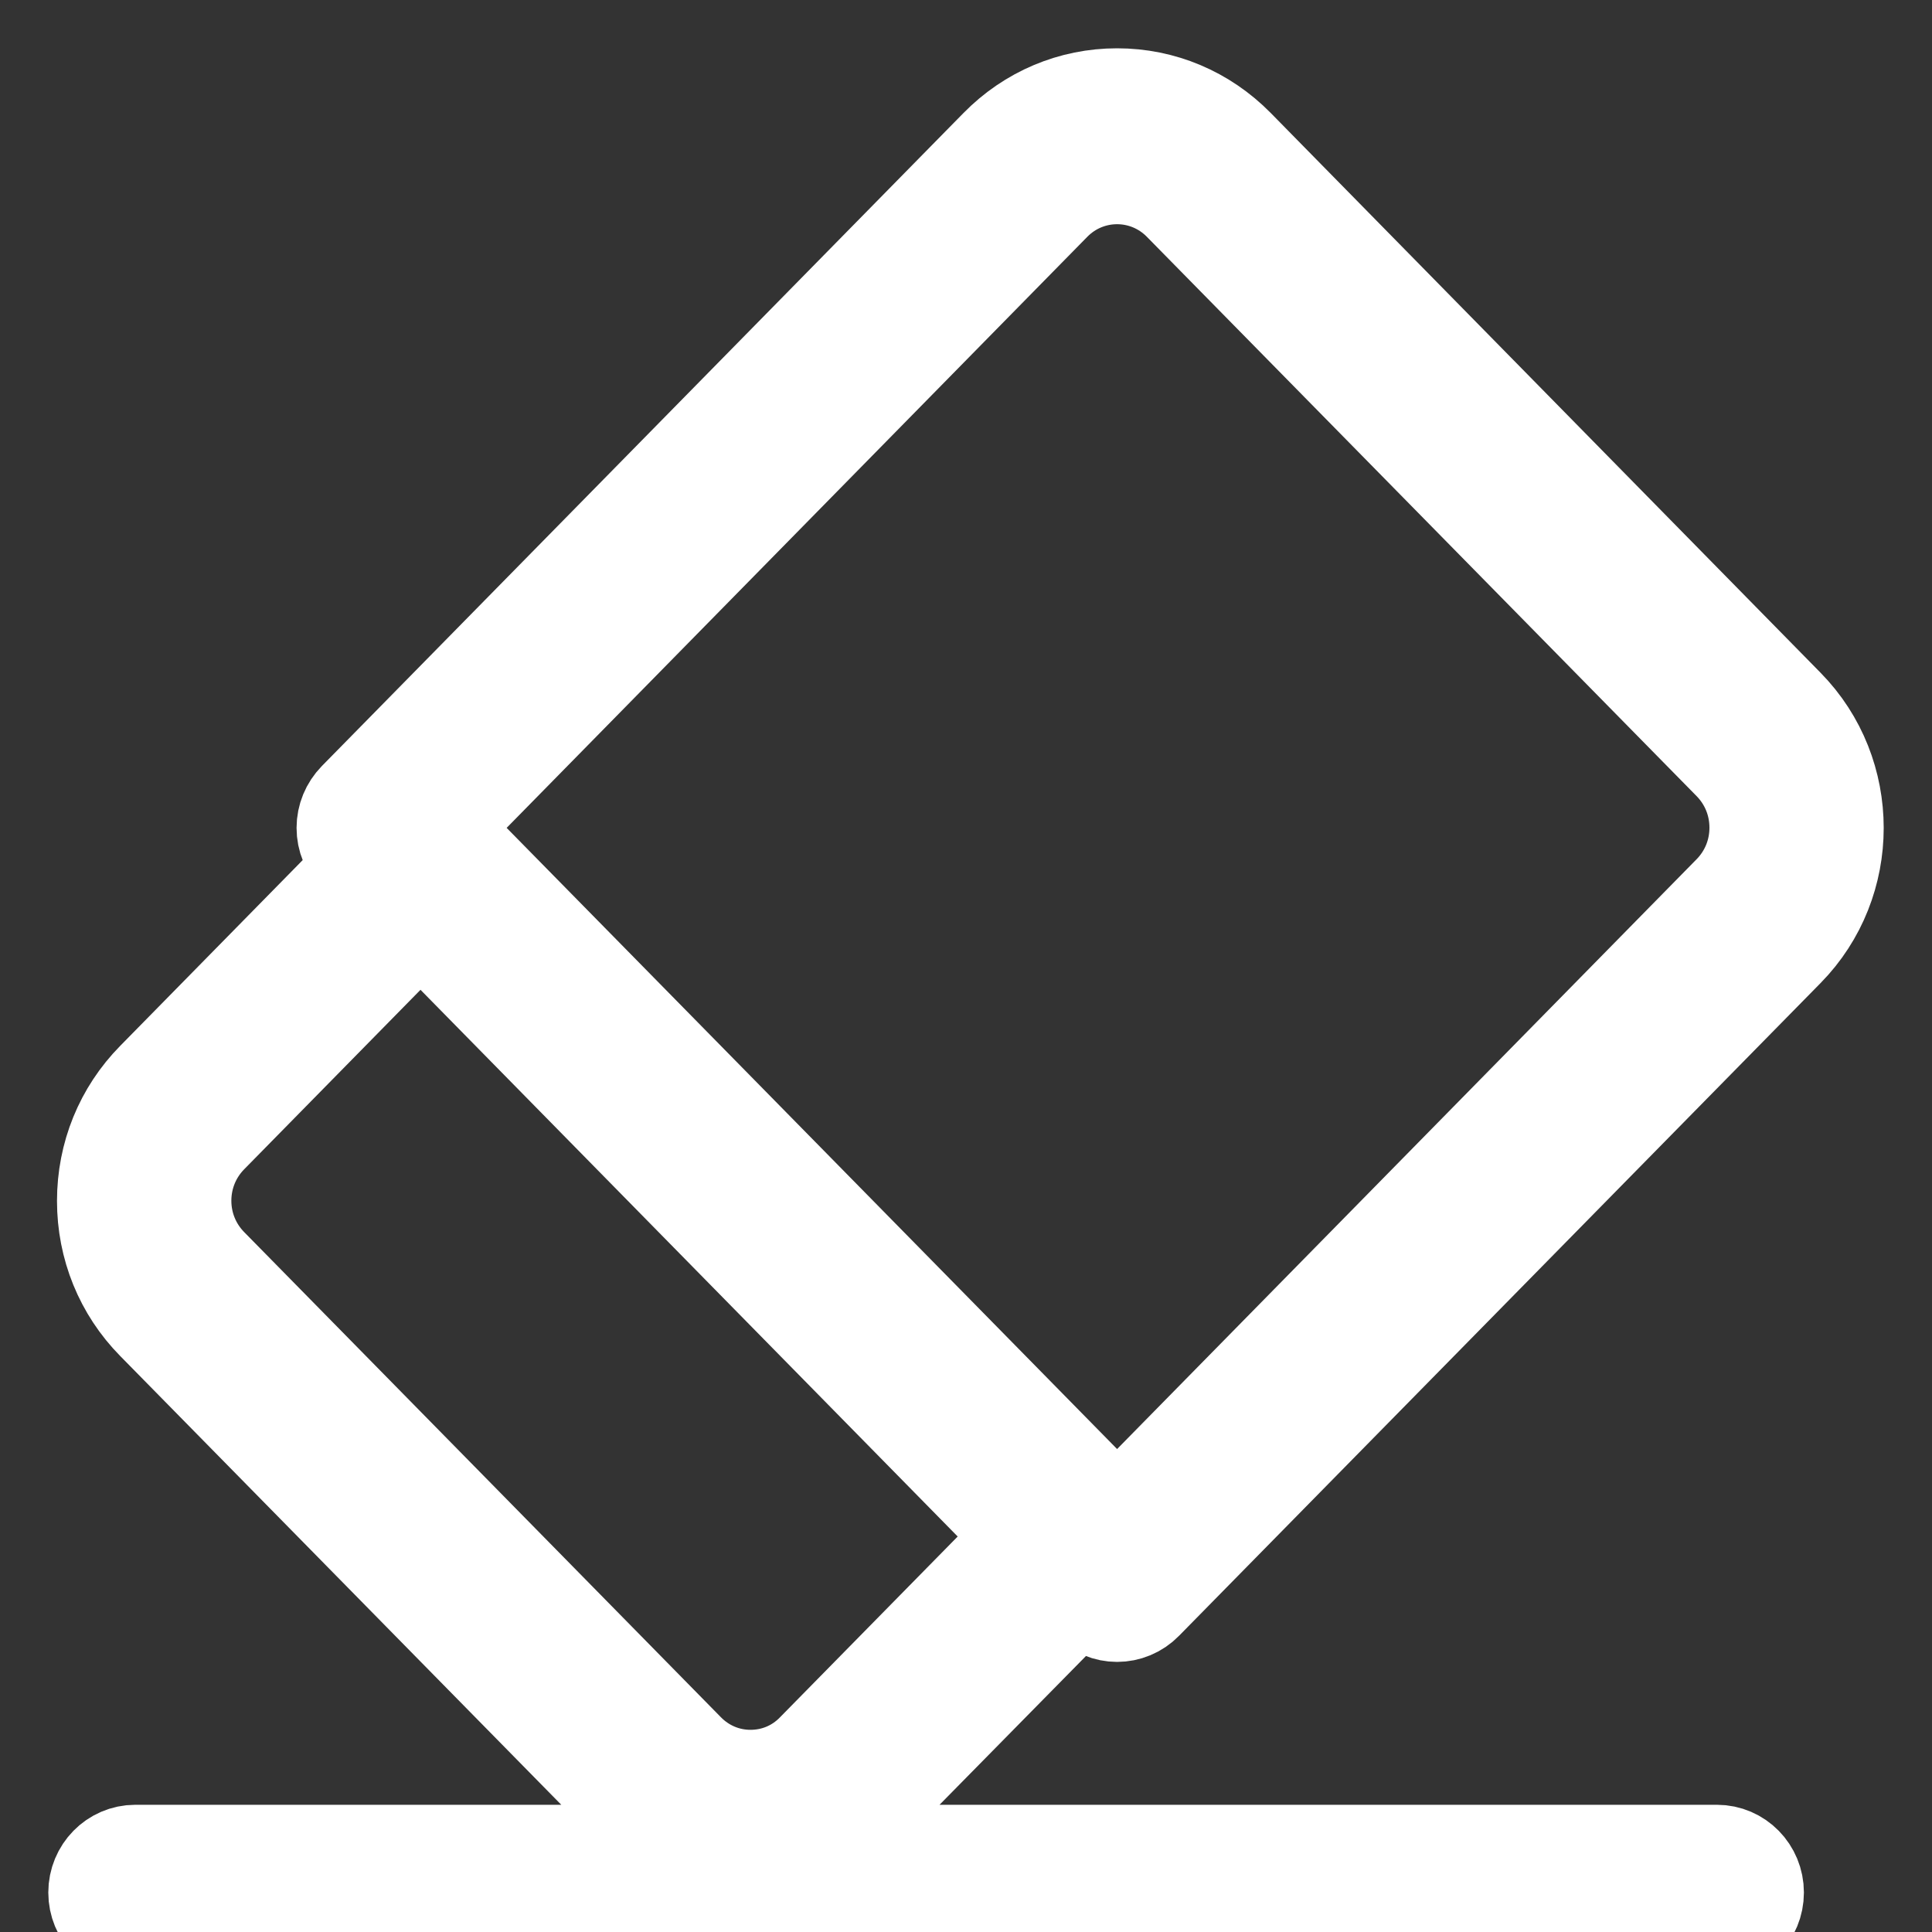 <?xml version="1.0" encoding="UTF-8"?>
<svg width="20px" height="20px" viewBox="0 0 20 20" version="1.1" xmlns="http://www.w3.org/2000/svg" xmlns:xlink="http://www.w3.org/1999/xlink">
    <rect x="0" y="0" width="20" height="20" fill="#333333" stroke="none"/>
    <title>矩形</title>
    <g id="页面-1" stroke="none" stroke-width="1" fill="none" fill-rule="evenodd">
        <g id="2.0补充切图" transform="translate(-1655, -817)" fill-rule="nonzero">
            <g id="编组-4备份-9" transform="translate(1431, 806)">
                <g id="橡皮" transform="translate(224, 11)">
                    <rect id="矩形" fill="#000000" opacity="0" x="0" y="0" width="20" height="20"></rect>
                    <path d="M11.185,16.488 L11.279,16.583 C11.358,16.663 11.461,16.704 11.564,16.704 C11.667,16.704 11.771,16.663 11.849,16.583 L18.49,9.826 C19.17,9.134 19.17,8.007 18.49,7.315 L12.798,1.52 C12.468,1.185 12.031,1 11.564,1 C11.098,1 10.66,1.185 10.331,1.52 L3.689,8.28 C3.613,8.358 3.57,8.461 3.57,8.57 C3.57,8.68 3.613,8.783 3.689,8.86 L3.783,8.956 L1.601,11.177 C1.271,11.512 1.09,11.957 1.09,12.432 C1.09,12.907 1.271,13.352 1.601,13.687 L6.536,18.708 C6.773,18.95 7.067,19.112 7.386,19.183 L1.401,19.183 C1.179,19.183 1,19.366 1,19.591 C1,19.817 1.179,20 1.401,20 L17.773,20 C17.995,20 18.174,19.817 18.174,19.591 C18.174,19.366 17.995,19.183 17.773,19.183 L8.15,19.183 C8.469,19.11 8.763,18.948 9,18.708 L11.185,16.488 Z M10.9,2.1 C11.266,1.728 11.862,1.728 12.228,2.1 L17.921,7.892 C18.098,8.073 18.196,8.312 18.196,8.568 C18.196,8.824 18.098,9.063 17.921,9.244 L11.564,15.714 L11.47,15.618 L4.638,8.666 L4.544,8.57 L10.9,2.1 Z M7.769,18.407 C7.518,18.407 7.282,18.307 7.105,18.126 L2.171,13.105 C1.994,12.925 1.895,12.685 1.895,12.43 C1.895,12.174 1.994,11.934 2.171,11.754 L4.353,9.533 L10.615,15.906 L8.433,18.126 C8.256,18.309 8.02,18.407 7.769,18.407 L7.769,18.407 Z" id="形状" stroke="#FFFFFF" fill="#FFFFFF"></path>
                </g>
            </g>
        </g>
    </g>
</svg>